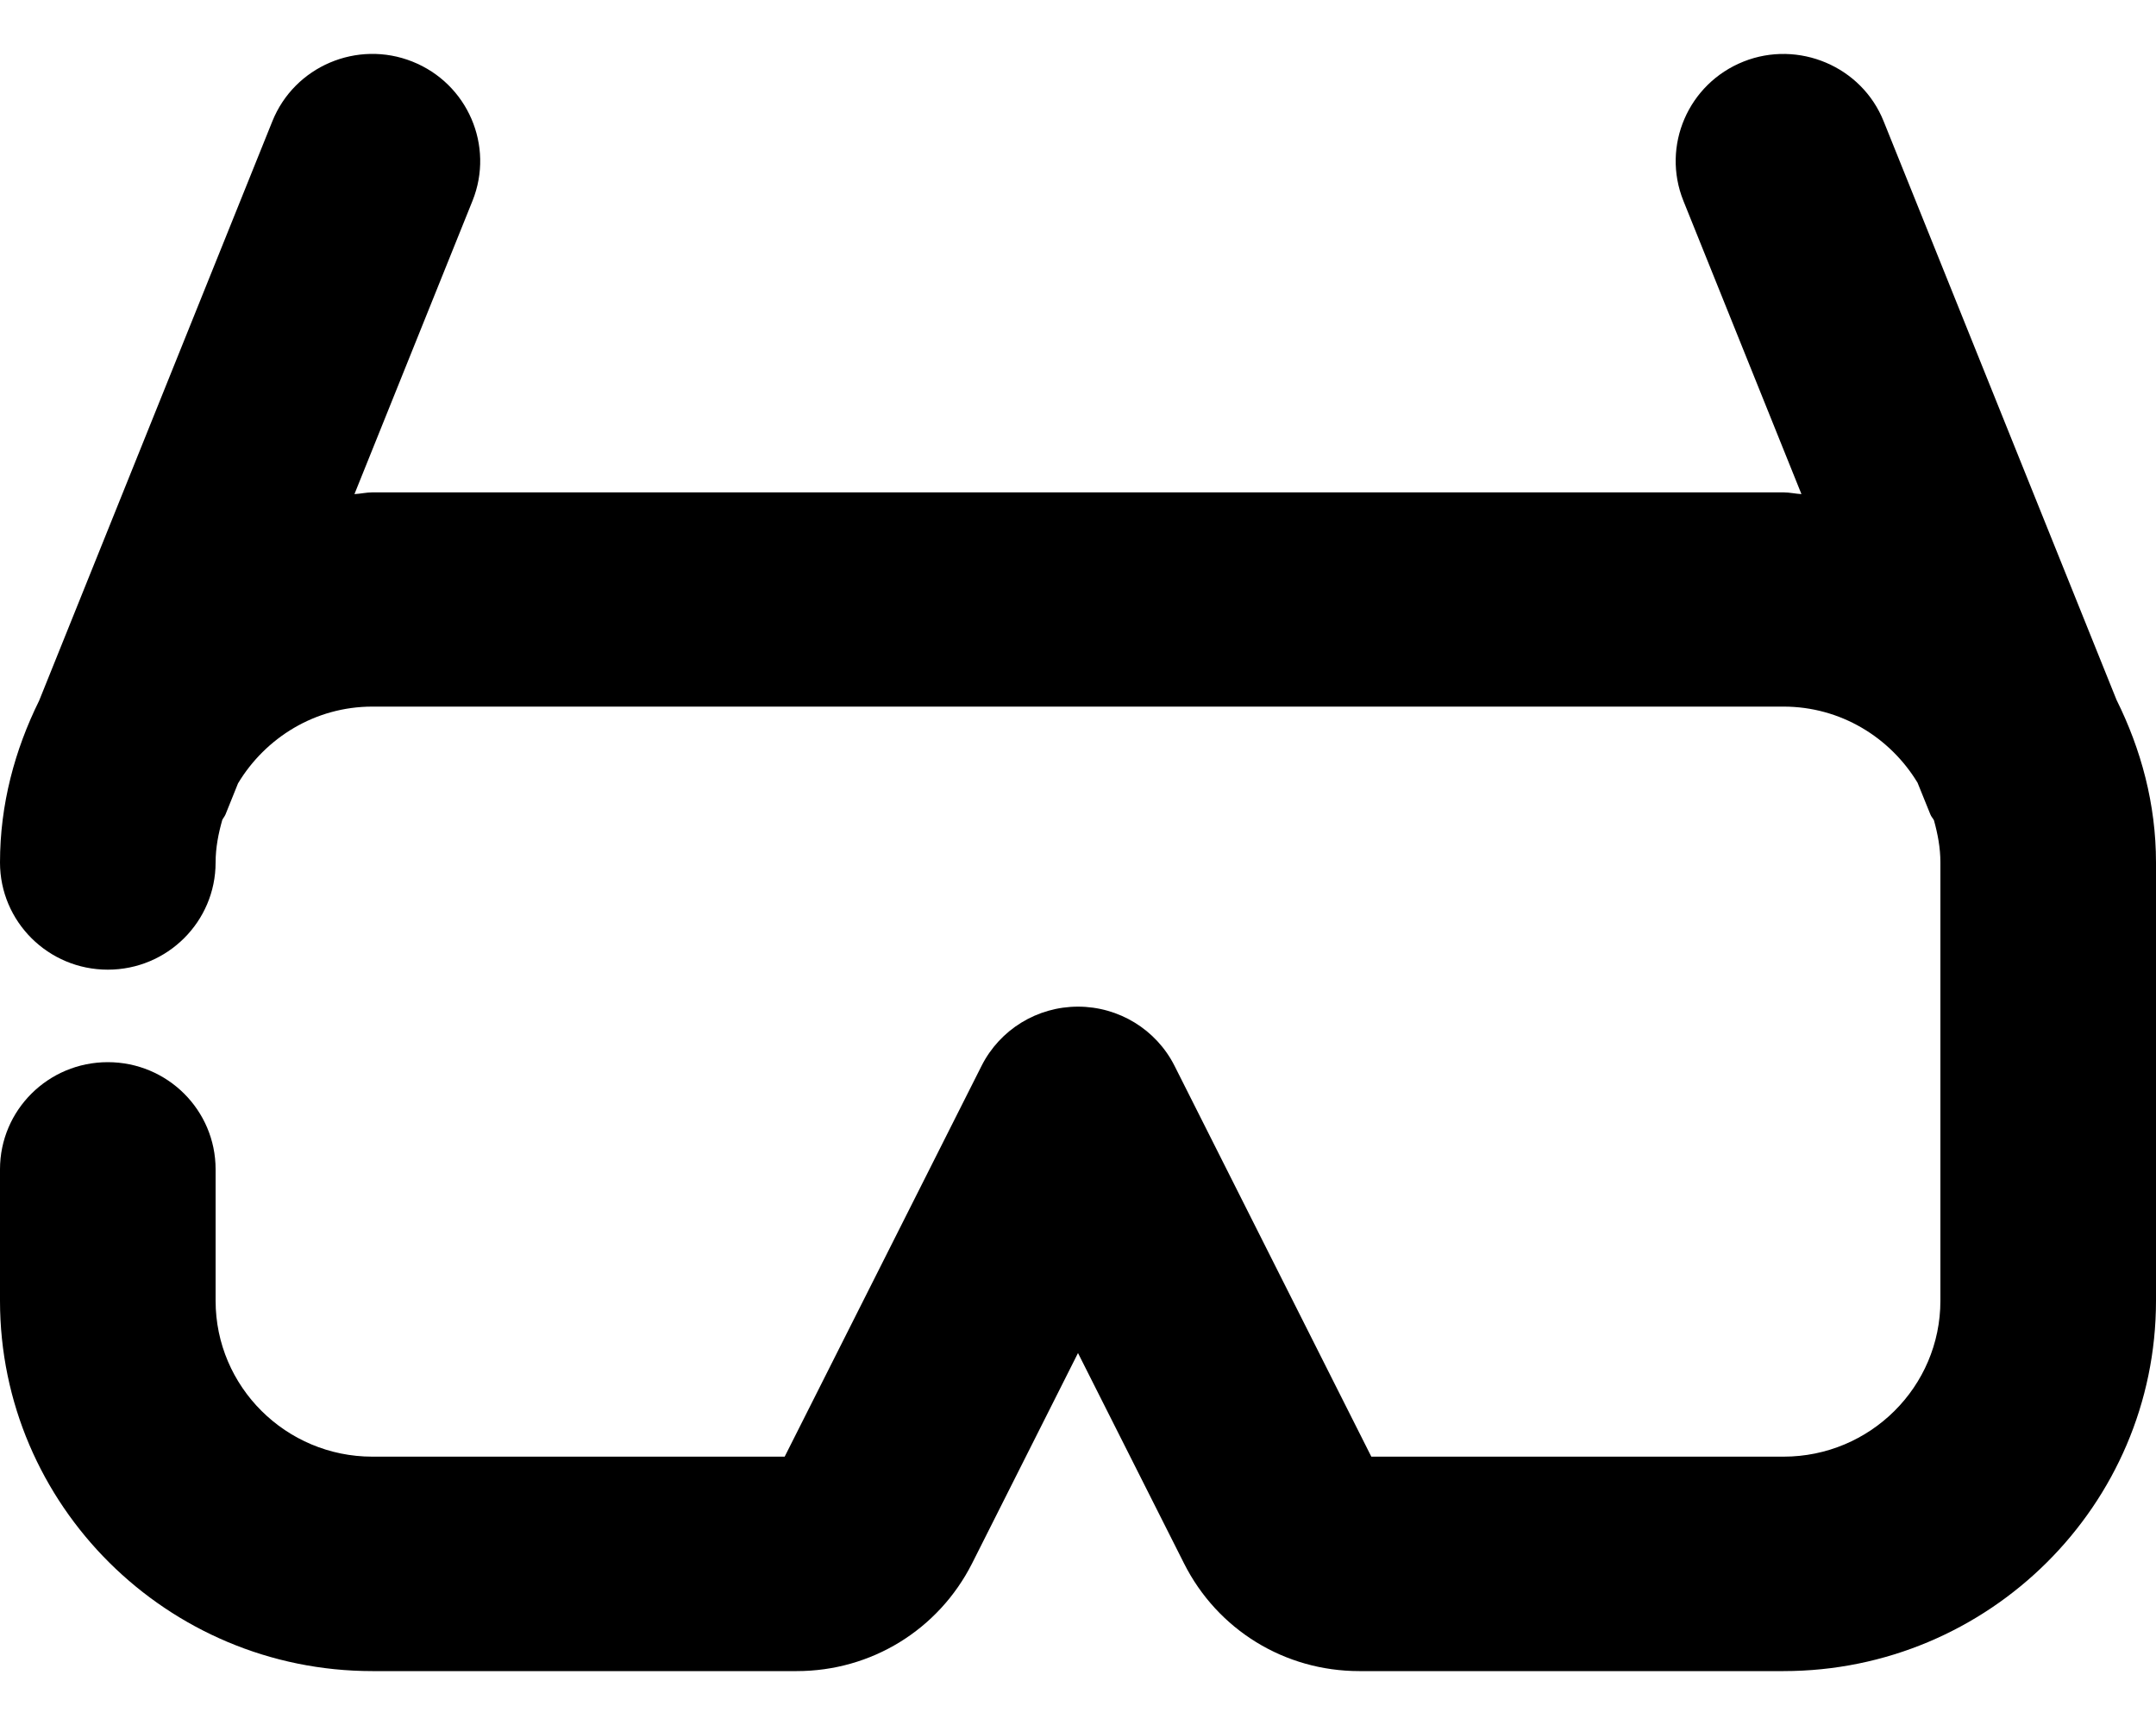 <?xml version="1.0" encoding="UTF-8"?>
<svg width="20px" height="16px" viewBox="0 0 20 16" version="1.1" xmlns="http://www.w3.org/2000/svg" xmlns:xlink="http://www.w3.org/1999/xlink">
    <title>Icon/24/Cardboard</title>
    <g id="Design-System" stroke="none" stroke-width="1" fill="none" fill-rule="evenodd">
        <g id="Icon" transform="translate(-162, -712)">
            <g id="Icon/24/Cardboard" transform="translate(160, 708)">
                <rect id="Rectangle" x="0" y="0" width="24" height="24"></rect>
                <path d="M21.634,10.492 L19.474,5.126 C19.27,4.614 18.681,4.369 18.174,4.571 C17.661,4.775 17.411,5.353 17.616,5.863 L18.711,8.583 C18.655,8.58 18.602,8.567 18.545,8.567 L5.454,8.567 C5.398,8.567 5.345,8.58 5.288,8.583 L6.383,5.863 C6.588,5.353 6.338,4.775 5.825,4.571 C5.315,4.368 4.731,4.614 4.526,5.126 L2.363,10.499 C2.138,10.954 2,11.459 2,12 C2,12.548 2.447,12.994 3,12.994 C3.553,12.994 4,12.548 4,12 C4,11.863 4.026,11.731 4.062,11.605 C4.071,11.587 4.084,11.573 4.092,11.554 L4.208,11.266 C4.462,10.843 4.923,10.554 5.454,10.554 L18.545,10.554 C19.074,10.554 19.534,10.84 19.788,11.26 L19.907,11.554 C19.915,11.575 19.93,11.589 19.94,11.608 C19.975,11.734 20,11.863 20,12 L20,16.065 C20,16.863 19.348,17.511 18.545,17.511 L14.721,17.511 L12.895,13.885 C12.725,13.549 12.379,13.337 12,13.337 C11.621,13.337 11.276,13.549 11.106,13.885 L9.279,17.511 L5.454,17.511 C4.653,17.511 4,16.863 4,16.065 L4,14.846 C4,14.297 3.553,13.852 3,13.852 C2.447,13.852 2,14.297 2,14.846 L2,16.065 C2,17.959 3.55,19.5 5.454,19.5 L9.391,19.5 C10.082,19.5 10.705,19.117 11.017,18.502 L12,16.55 L12.984,18.502 C13.294,19.117 13.917,19.5 14.609,19.5 L18.545,19.5 C20.45,19.5 22,17.959 22,16.065 L22,12 C22,11.457 21.861,10.949 21.634,10.492" id="Fill-1" fill="#000000" fill-rule="nonzero"></path>
            </g>
        </g>
    </g>
</svg>